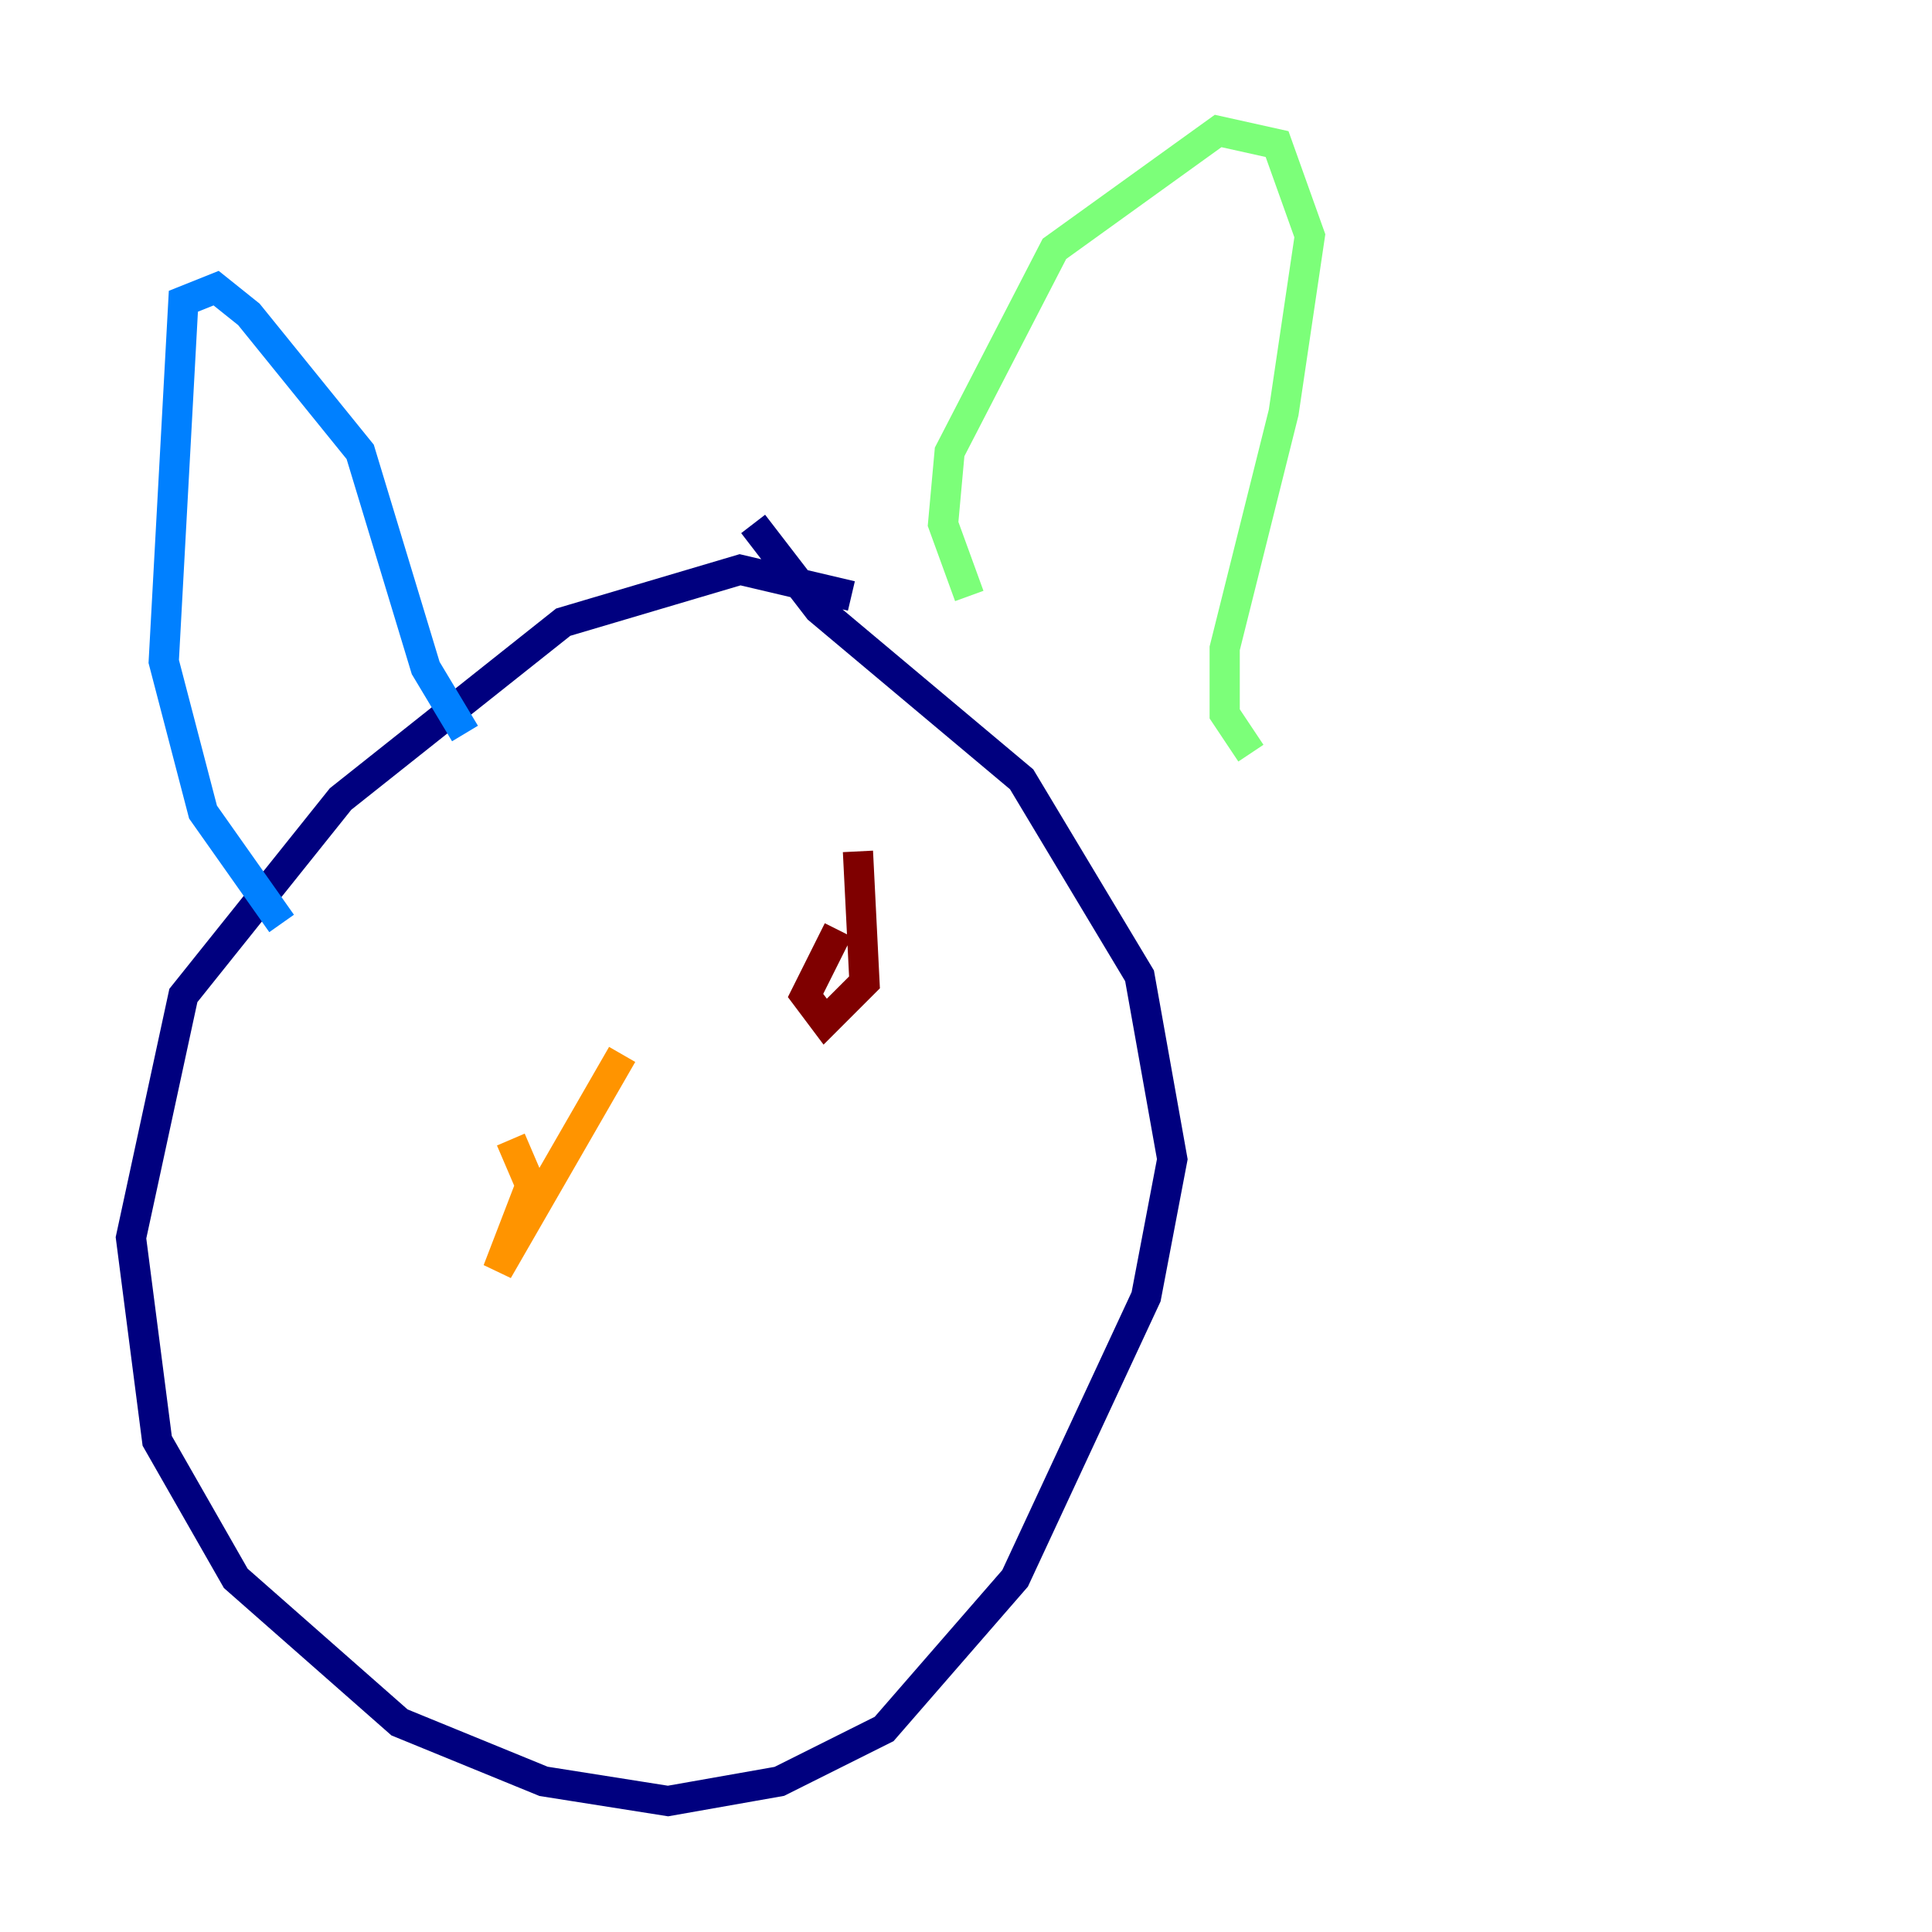 <?xml version="1.0" encoding="utf-8" ?>
<svg baseProfile="tiny" height="128" version="1.2" viewBox="0,0,128,128" width="128" xmlns="http://www.w3.org/2000/svg" xmlns:ev="http://www.w3.org/2001/xml-events" xmlns:xlink="http://www.w3.org/1999/xlink"><defs /><polyline fill="none" points="56.407,39.485 49.031,37.749 37.315,41.22 22.563,52.936 12.149,65.953 8.678,82.007 10.414,95.458 15.62,104.57 26.468,114.115 36.014,118.02 44.258,119.322 51.634,118.02 58.576,114.549 67.254,104.57 75.932,85.912 77.668,76.8 75.498,64.651 67.688,51.634 54.237,40.352 49.898,34.712" stroke="#00007f" stroke-width="2" /><polyline fill="none" points="18.658,61.18 13.451,53.803 10.848,43.824 12.149,19.959 14.319,19.091 16.488,20.827 23.864,29.939 28.203,44.258 30.807,48.597" stroke="#0080ff" stroke-width="2" /><polyline fill="none" points="64.217,39.485 62.481,34.712 62.915,29.939 69.858,16.488 80.705,8.678 84.61,9.546 86.78,15.62 85.044,27.336 81.139,42.956 81.139,47.295 82.875,49.898" stroke="#7cff79" stroke-width="2" /><polyline fill="none" points="41.22,69.858 32.976,84.176 35.146,78.536 33.844,75.498" stroke="#ff9400" stroke-width="2" /><polyline fill="none" points="55.539,61.614 53.37,65.953 54.671,67.688 57.275,65.085 56.841,56.407" stroke="#7f0000" stroke-width="2" /></svg>